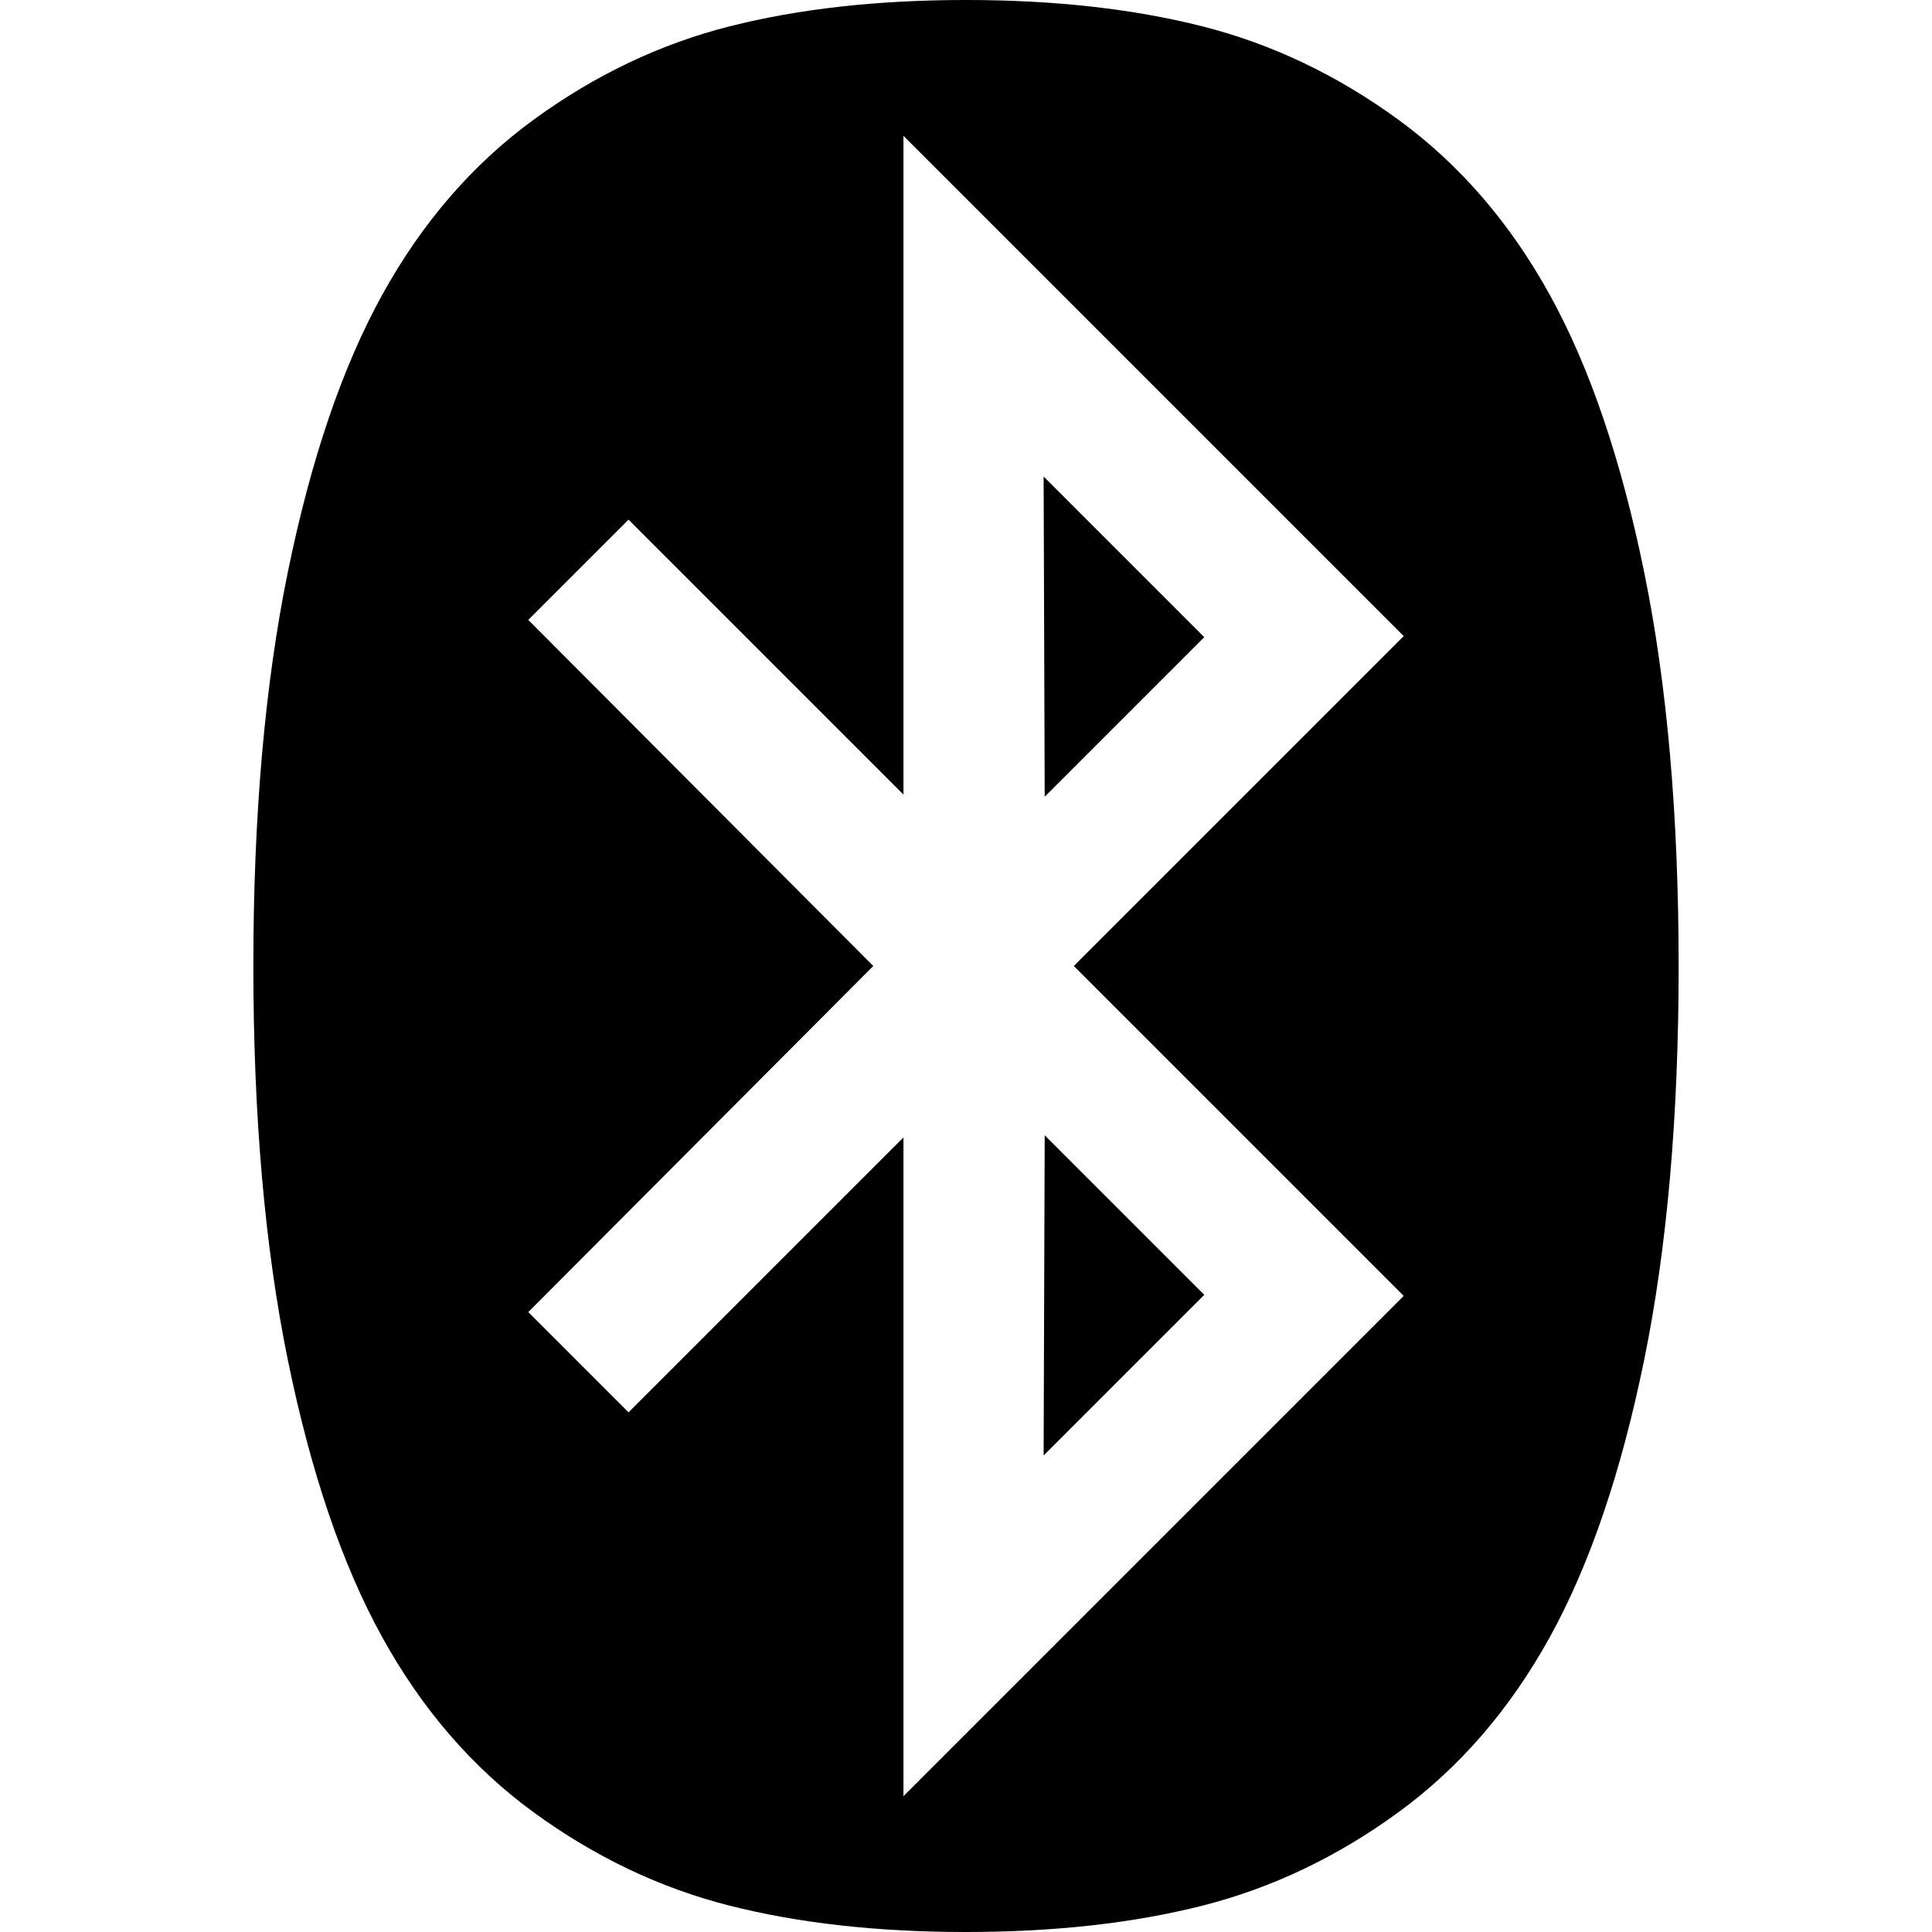 <?xml version="1.0" standalone="no"?><!DOCTYPE svg PUBLIC "-//W3C//DTD SVG 1.1//EN"
  "http://www.w3.org/Graphics/SVG/1.1/DTD/svg11.dtd">
<svg t="1653976428222" class="icon" viewBox="0 0 1024 1024" version="1.1" xmlns="http://www.w3.org/2000/svg"
     p-id="13363" xmlns:xlink="http://www.w3.org/1999/xlink" width="200" height="200">
  <defs>
    <style type="text/css"></style>
  </defs>
  <path
    d="M553.714 601.714l84.571 84.571-85.143 85.143zm-0.571-349.143l85.143 85.143-84.571 84.571zm-74.286 699.429l265.143-265.143-174.857-174.857 174.857-174.857-265.143-265.143 0 349.143-145.714-145.714-53.143 53.143 182.857 183.429-182.857 183.429 53.143 53.143 145.714-145.714 0 349.143zm410.857-440q0 119.429-18.286 208.857t-50 146.857-80.286 92.857-103.714 49.429-125.429 14-125.429-14-103.714-49.429-80.286-92.857-50-146.857-18.286-208.857 18.286-208.857 50-146.857 80.286-92.857 103.714-49.429 125.429-14 125.429 14 103.714 49.429 80.286 92.857 50 146.857 18.286 208.857z"
    p-id="13364"></path>
</svg>
